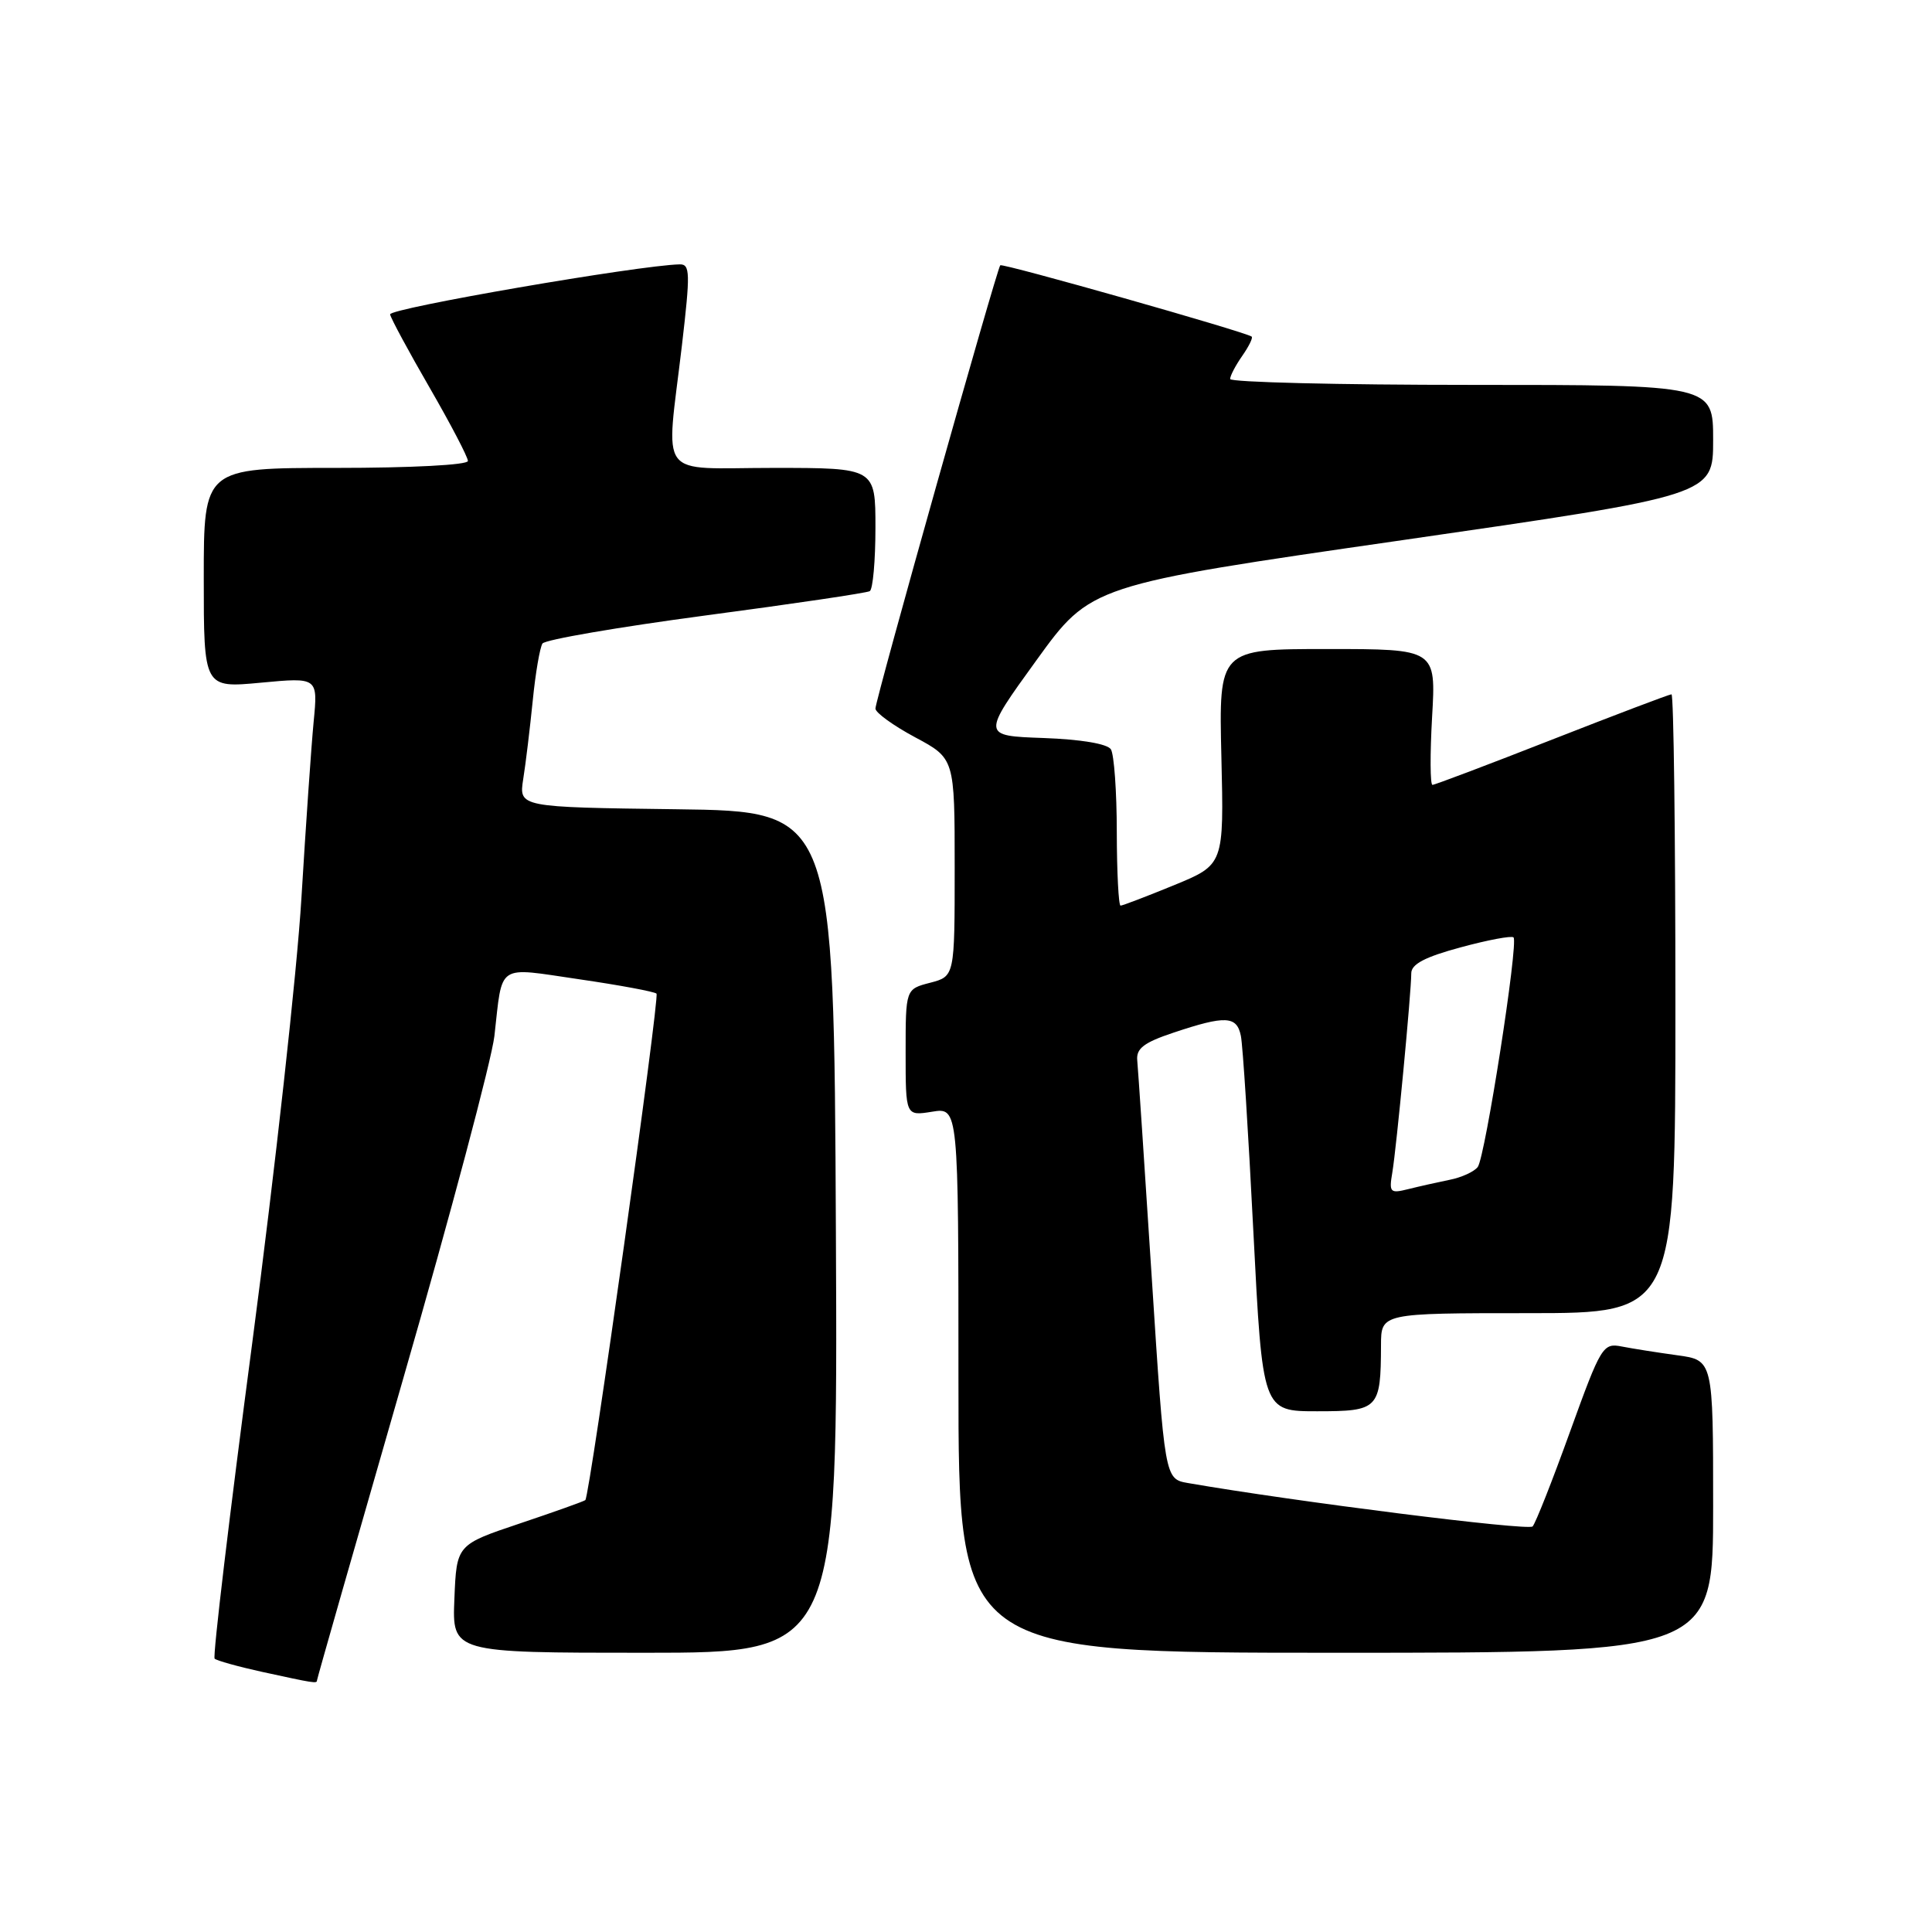 <?xml version="1.0" encoding="UTF-8" standalone="no"?>
<!DOCTYPE svg PUBLIC "-//W3C//DTD SVG 1.1//EN" "http://www.w3.org/Graphics/SVG/1.1/DTD/svg11.dtd" >
<svg xmlns="http://www.w3.org/2000/svg" xmlns:xlink="http://www.w3.org/1999/xlink" version="1.1" viewBox="0 0 256 256">
 <g >
 <path fill="currentColor"
d=" M 42.00 222.67 C 42.00 222.48 47.14 204.50 53.42 182.70 C 59.71 160.90 65.14 140.46 65.51 137.28 C 66.62 127.51 65.67 128.14 76.76 129.76 C 82.12 130.54 86.72 131.40 86.99 131.66 C 87.44 132.10 78.16 198.17 77.56 198.77 C 77.41 198.92 73.52 200.31 68.90 201.86 C 60.50 204.68 60.50 204.68 60.21 211.84 C 59.91 219.00 59.91 219.00 85.46 219.00 C 111.02 219.00 111.02 219.00 110.76 163.25 C 110.50 107.50 110.50 107.50 89.63 107.23 C 68.75 106.96 68.75 106.96 69.33 103.23 C 69.66 101.18 70.22 96.51 70.59 92.85 C 70.95 89.20 71.54 85.79 71.88 85.27 C 72.22 84.76 81.95 83.09 93.50 81.55 C 105.05 80.02 114.84 78.57 115.25 78.33 C 115.66 78.08 116.00 74.31 116.00 69.94 C 116.00 62.00 116.00 62.00 102.50 62.00 C 86.84 62.00 88.23 63.87 90.36 45.75 C 91.48 36.14 91.45 35.00 90.06 35.03 C 84.64 35.15 51.53 40.86 51.69 41.66 C 51.79 42.19 54.15 46.57 56.94 51.39 C 59.72 56.21 62.00 60.57 62.00 61.08 C 62.00 61.61 54.50 62.00 44.50 62.00 C 27.00 62.00 27.00 62.00 27.00 76.59 C 27.00 91.17 27.00 91.17 34.56 90.46 C 42.13 89.75 42.13 89.75 41.56 95.63 C 41.25 98.86 40.52 109.38 39.94 119.00 C 39.37 128.62 36.43 155.13 33.43 177.89 C 30.42 200.66 28.17 219.51 28.44 219.78 C 28.71 220.04 31.53 220.83 34.72 221.53 C 41.60 223.03 42.00 223.10 42.00 222.67 Z  M 227.00 199.61 C 227.00 180.23 227.00 180.23 222.25 179.58 C 219.64 179.22 216.33 178.70 214.90 178.42 C 212.40 177.93 212.15 178.33 208.04 189.70 C 205.70 196.19 203.47 201.84 203.08 202.26 C 202.52 202.87 171.53 198.96 157.41 196.51 C 154.33 195.97 154.33 195.97 152.61 169.24 C 151.66 154.53 150.80 141.60 150.69 140.50 C 150.54 138.93 151.57 138.14 155.50 136.83 C 162.38 134.53 163.88 134.60 164.42 137.25 C 164.68 138.49 165.42 150.19 166.08 163.25 C 167.29 187.00 167.29 187.00 174.53 187.00 C 182.67 187.00 182.96 186.71 182.99 178.25 C 183.00 174.00 183.00 174.00 202.50 174.00 C 222.00 174.00 222.00 174.00 222.00 133.00 C 222.00 110.45 221.77 92.00 221.48 92.00 C 221.20 92.00 214.08 94.70 205.66 98.00 C 197.25 101.30 190.11 104.00 189.81 104.00 C 189.50 104.00 189.48 99.95 189.76 95.00 C 190.28 86.00 190.28 86.00 175.89 86.00 C 161.50 86.00 161.50 86.00 161.84 100.29 C 162.18 114.57 162.18 114.57 155.57 117.29 C 151.93 118.78 148.74 120.00 148.48 120.00 C 148.22 120.00 147.99 115.61 147.98 110.25 C 147.98 104.89 147.62 99.96 147.20 99.29 C 146.73 98.56 143.25 97.97 138.26 97.79 C 130.09 97.50 130.09 97.50 137.31 87.52 C 144.53 77.53 144.53 77.53 185.77 71.58 C 227.00 65.62 227.00 65.62 227.00 58.31 C 227.00 51.00 227.00 51.00 195.00 51.00 C 177.40 51.00 163.00 50.65 163.00 50.22 C 163.00 49.79 163.72 48.42 164.60 47.16 C 165.48 45.90 166.05 44.75 165.85 44.60 C 165.02 43.97 132.83 34.84 132.54 35.15 C 132.07 35.66 116.00 92.72 116.00 93.89 C 116.00 94.43 118.36 96.14 121.25 97.69 C 126.50 100.50 126.50 100.50 126.50 114.94 C 126.50 129.37 126.50 129.37 123.25 130.22 C 120.00 131.06 120.00 131.06 120.00 139.47 C 120.00 147.87 120.00 147.87 123.50 147.31 C 127.00 146.74 127.00 146.74 127.00 182.87 C 127.00 219.00 127.00 219.00 177.00 219.00 C 227.00 219.00 227.00 219.00 227.00 199.61 Z  M 184.49 155.36 C 185.04 152.09 187.00 131.51 187.00 128.97 C 187.00 127.76 188.79 126.81 193.54 125.53 C 197.14 124.55 200.29 123.96 200.55 124.21 C 201.23 124.89 196.80 153.31 195.81 154.63 C 195.34 155.25 193.67 156.02 192.09 156.33 C 190.52 156.65 188.06 157.20 186.62 157.56 C 184.19 158.17 184.04 158.01 184.49 155.36 Z "/>
</g>
</svg>